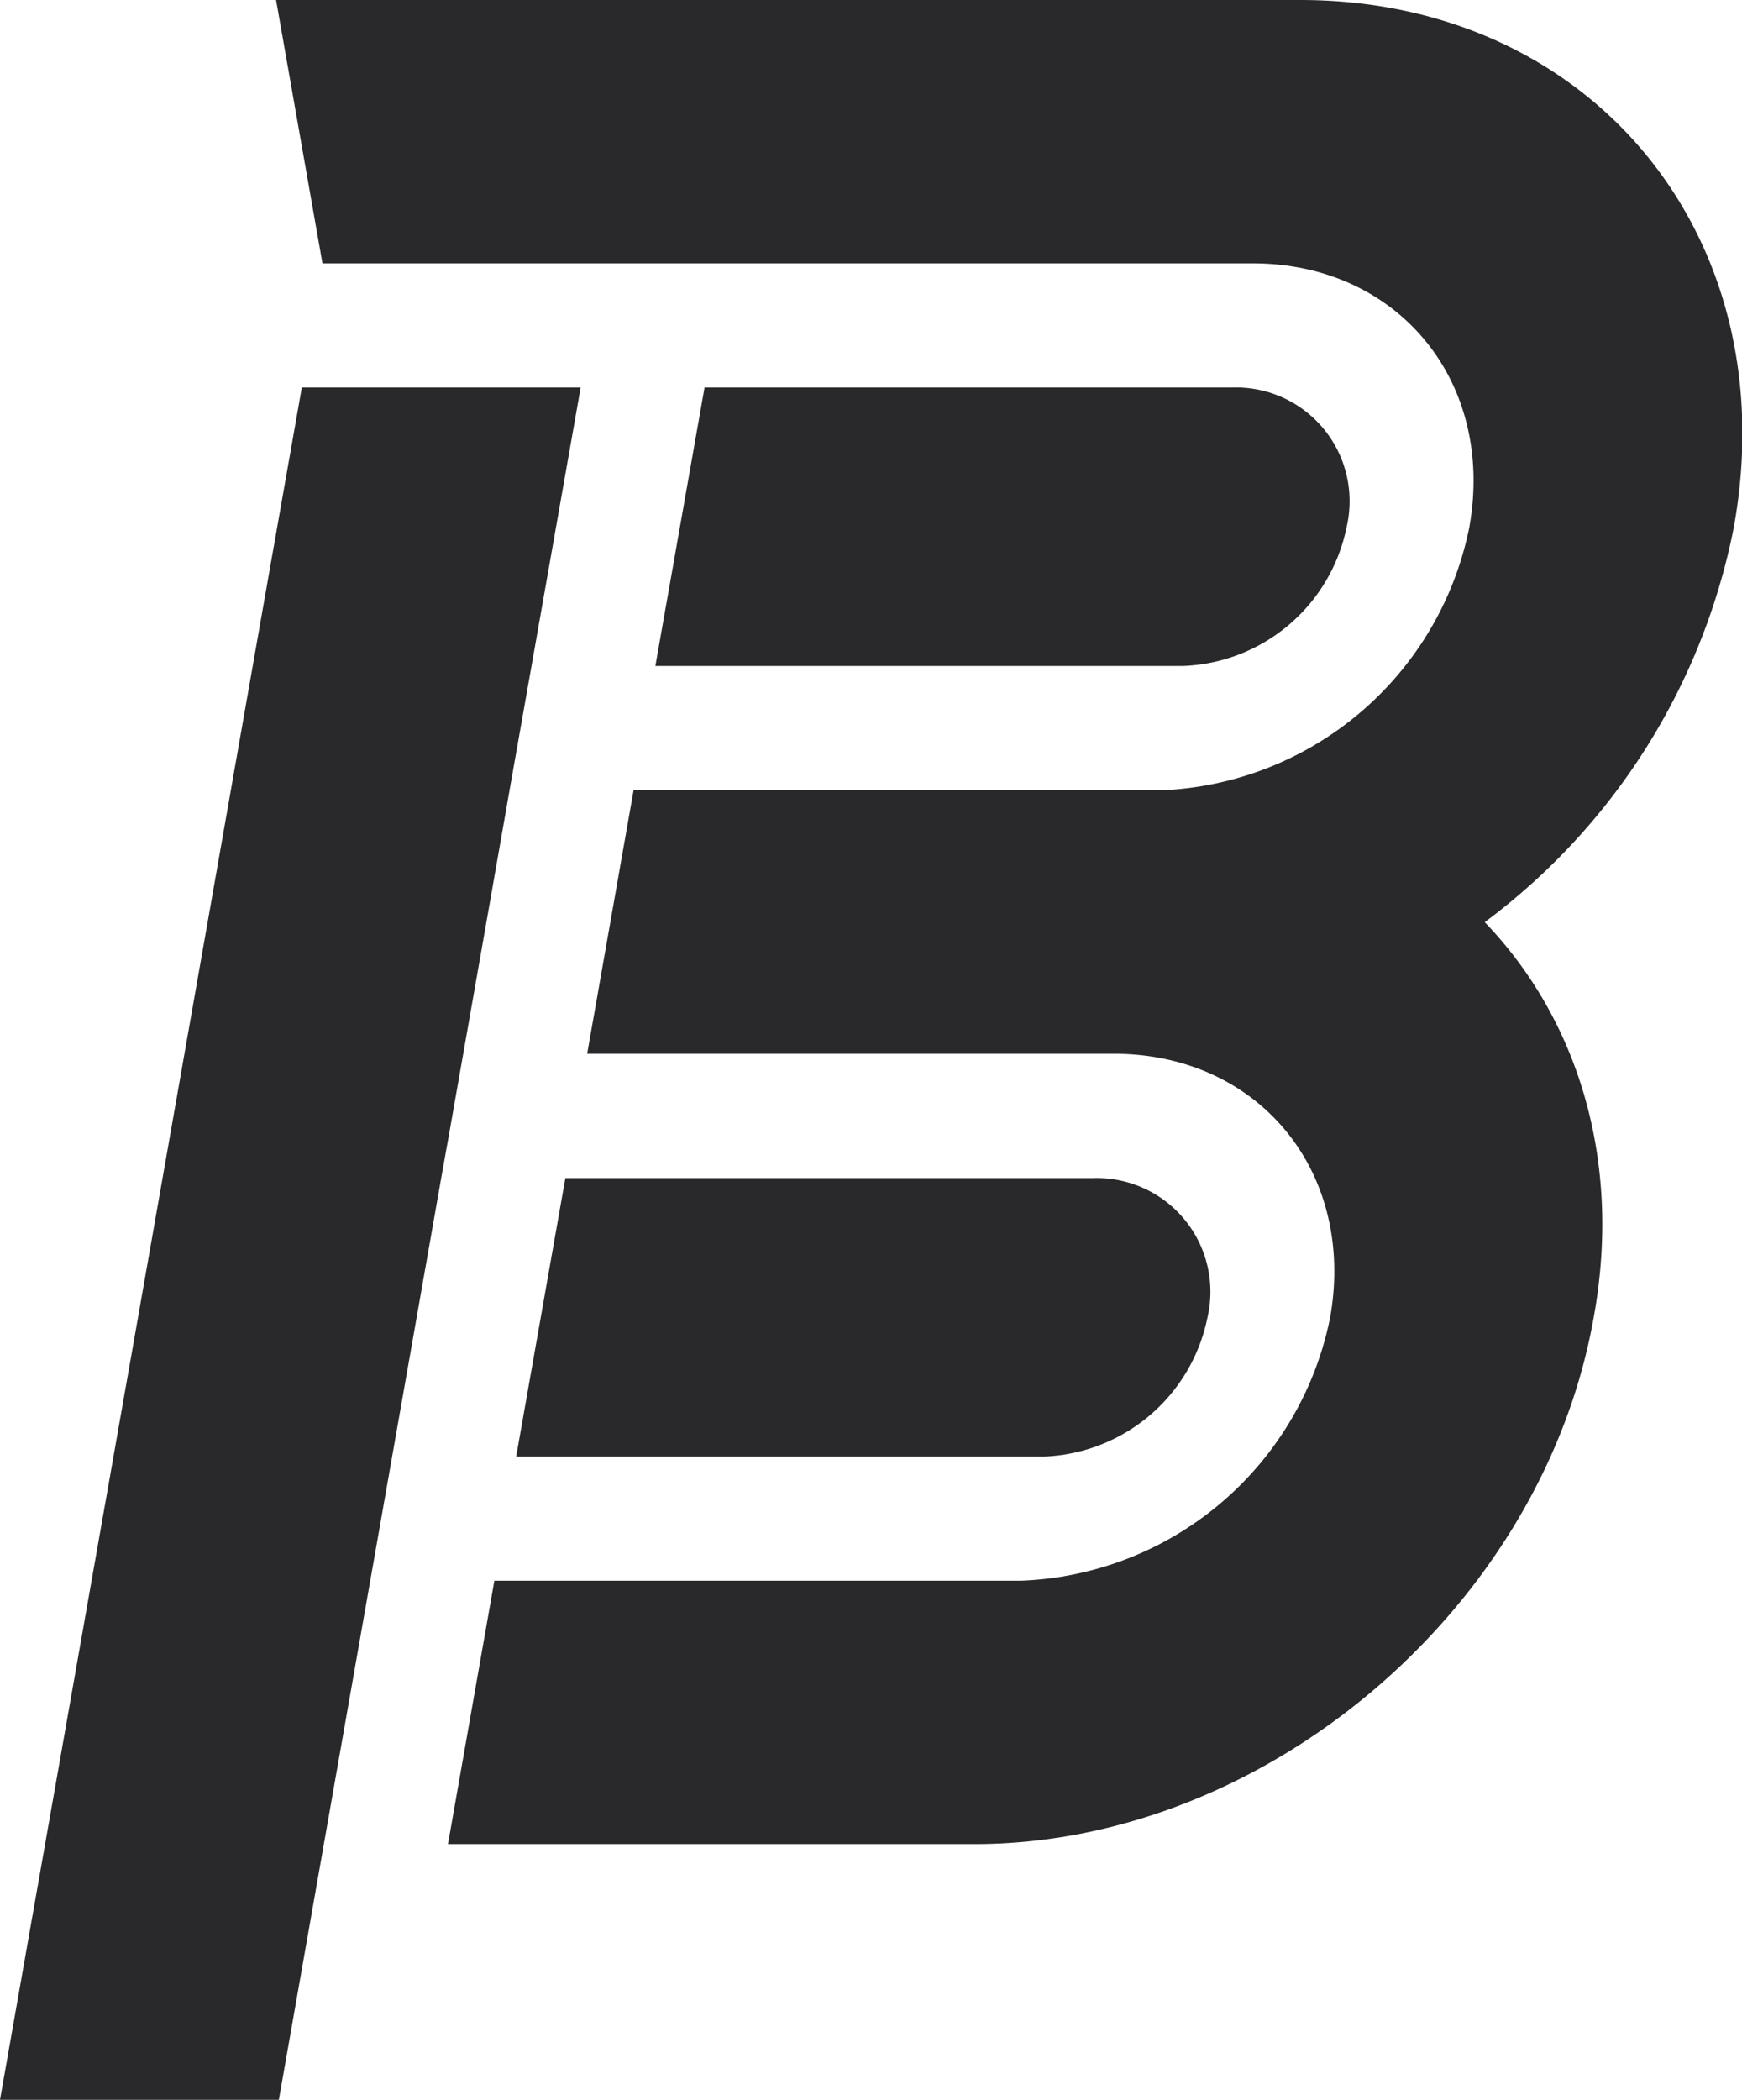 <svg xmlns="http://www.w3.org/2000/svg" viewBox="0 0 75.09 90.49"><defs><style>.cls-1{fill:#29292b;}</style></defs><title>BFLogo_1</title><g id="Layer_2" data-name="Layer 2"><g id="Layer_1-2" data-name="Layer 1"><polygon class="cls-1" points="19.02 50.76 19.02 50.76 19.41 48.58 22.06 33.51 22.91 28.71 22.91 28.71 25.03 16.7 19.02 16.7 13.01 16.7 11.17 27.13 8.95 39.74 5.95 56.77 0 90.49 12.02 90.49 15.22 72.32 15.22 72.32 19.02 50.76"/><path class="cls-1" d="M53.11,16.7H30.37l-2.12,12H51a7.48,7.48,0,0,0,7.05-6A4.9,4.9,0,0,0,53.11,16.7Z"/><path class="cls-1" d="M45,62.77h0a7.48,7.48,0,0,0,7.05-6,4.9,4.9,0,0,0-4.93-6H24.37l-2.12,12Z"/><polygon class="cls-1" points="20.96 39.74 22.06 33.51 19.41 48.58 20.96 39.74"/><path class="cls-1" d="M74.74,22.71C77,10.17,68.58,0,56.05,0H11.9l2,11.35H54c6.26,0,10.45,5.09,9.34,11.35A14.13,14.13,0,0,1,50,34.06H27.31l-2,11.35H48c6.26,0,10.44,5.09,9.34,11.35A14.13,14.13,0,0,1,44,68.12H21.31l-2,11.35H42c12.54,0,24.49-10.17,26.7-22.71C69.93,50,68,43.9,64,39.74A27.92,27.92,0,0,0,74.74,22.71Z"/><polygon class="cls-1" points="27.31 34.06 25.31 45.41 25.31 45.41 27.31 34.06 27.31 34.06"/></g></g></svg>